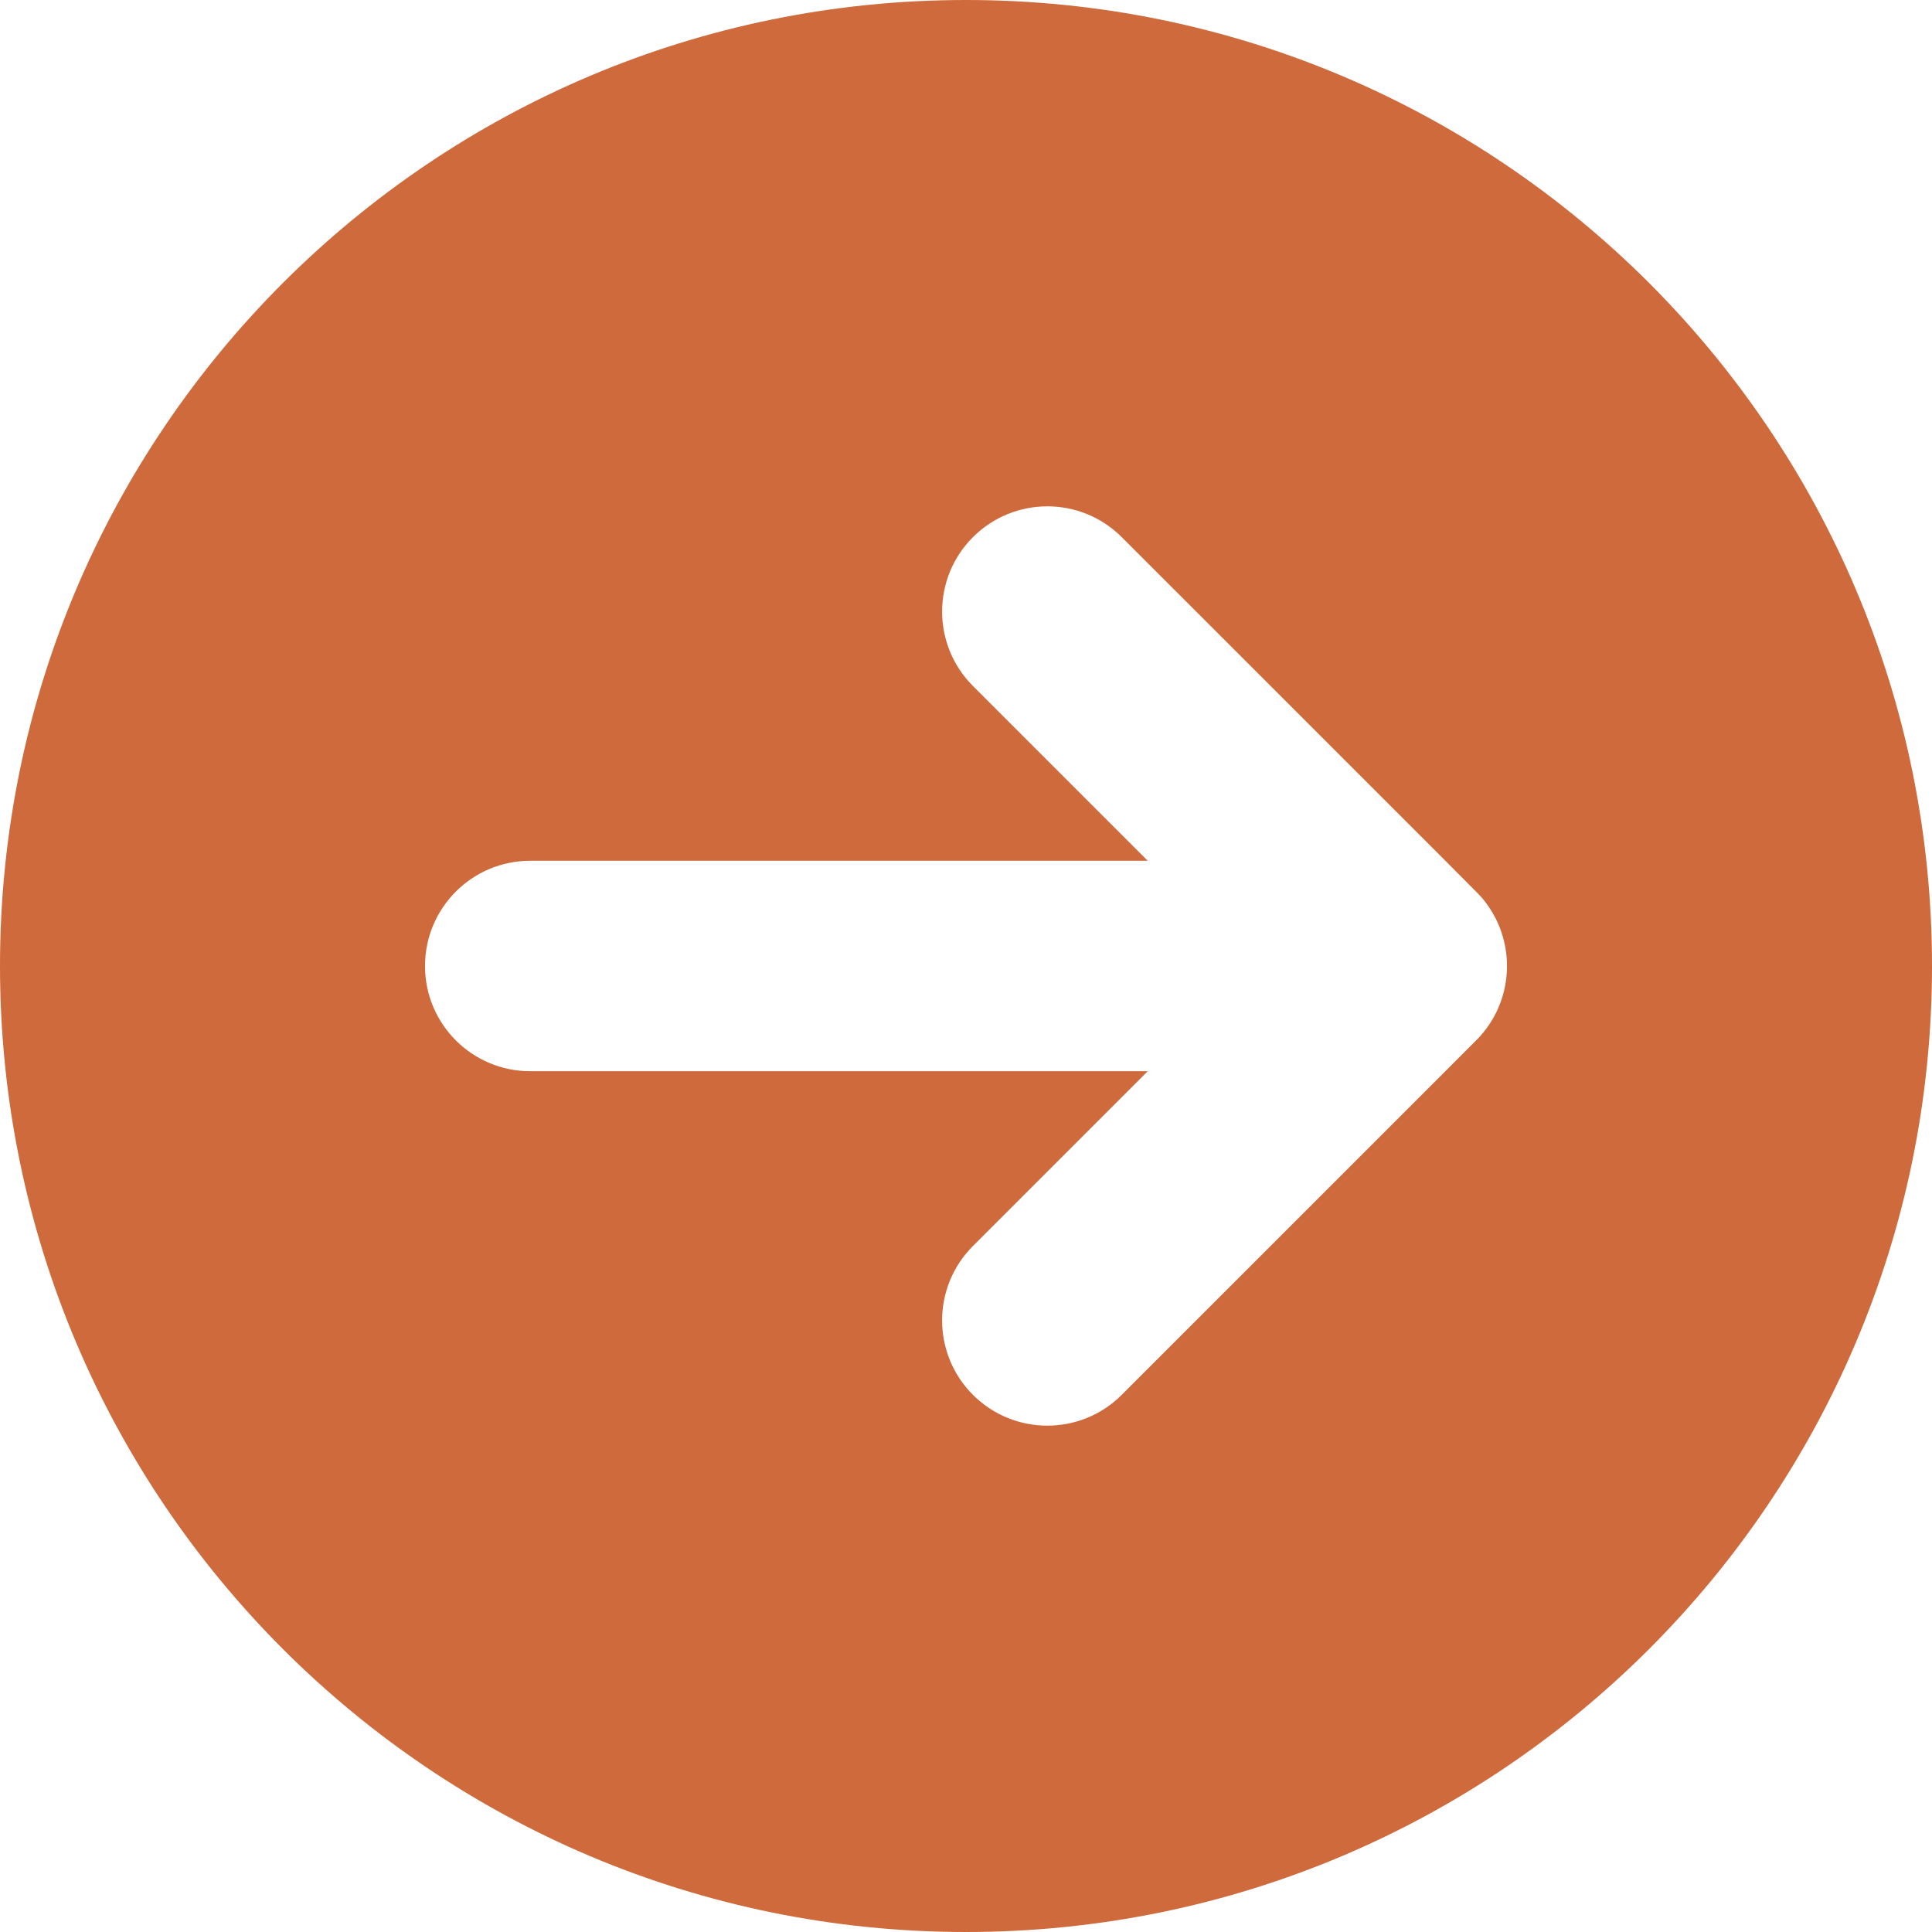 <?xml version="1.0"?>
<svg xmlns="http://www.w3.org/2000/svg" version="1.1" width="512" height="512" x="0" y="0" viewBox="0 0 459 459" style="enable-background:new 0 0 512 512" xml:space="preserve" class=""><g>
<g xmlns="http://www.w3.org/2000/svg">
	<g>
		<path d="M229.5,0C102.751,0,0,102.751,0,229.5S102.751,459,229.5,459C356.25,459,459,356.249,459,229.5S356.25,0,229.5,0z     M351.738,246.077c-0.063,0.071-0.122,0.144-0.185,0.214c-0.659,0.723,4.184-4.144-85.051,85.091    c-9.757,9.757-25.586,9.77-35.356,0c-9.763-9.763-9.763-25.592,0-35.355l41.527-41.527h-146.7c-13.808,0-25-11.193-25-25    s11.192-25,25-25h146.701l-41.527-41.527c-9.763-9.763-9.763-25.592,0-35.355c9.764-9.763,25.592-9.763,35.356,0    c89.798,89.798,84.708,84.629,85.852,86.022C360.134,223.129,359.904,236.87,351.738,246.077z" fill="#ce6a3c" data-original="#000000" style="" class=""/>
	</g>
</g>
<g xmlns="http://www.w3.org/2000/svg">
</g>
<g xmlns="http://www.w3.org/2000/svg">
</g>
<g xmlns="http://www.w3.org/2000/svg">
</g>
<g xmlns="http://www.w3.org/2000/svg">
</g>
<g xmlns="http://www.w3.org/2000/svg">
</g>
<g xmlns="http://www.w3.org/2000/svg">
</g>
<g xmlns="http://www.w3.org/2000/svg">
</g>
<g xmlns="http://www.w3.org/2000/svg">
</g>
<g xmlns="http://www.w3.org/2000/svg">
</g>
<g xmlns="http://www.w3.org/2000/svg">
</g>
<g xmlns="http://www.w3.org/2000/svg">
</g>
<g xmlns="http://www.w3.org/2000/svg">
</g>
<g xmlns="http://www.w3.org/2000/svg">
</g>
<g xmlns="http://www.w3.org/2000/svg">
</g>
<g xmlns="http://www.w3.org/2000/svg">
</g>
</g></svg>
